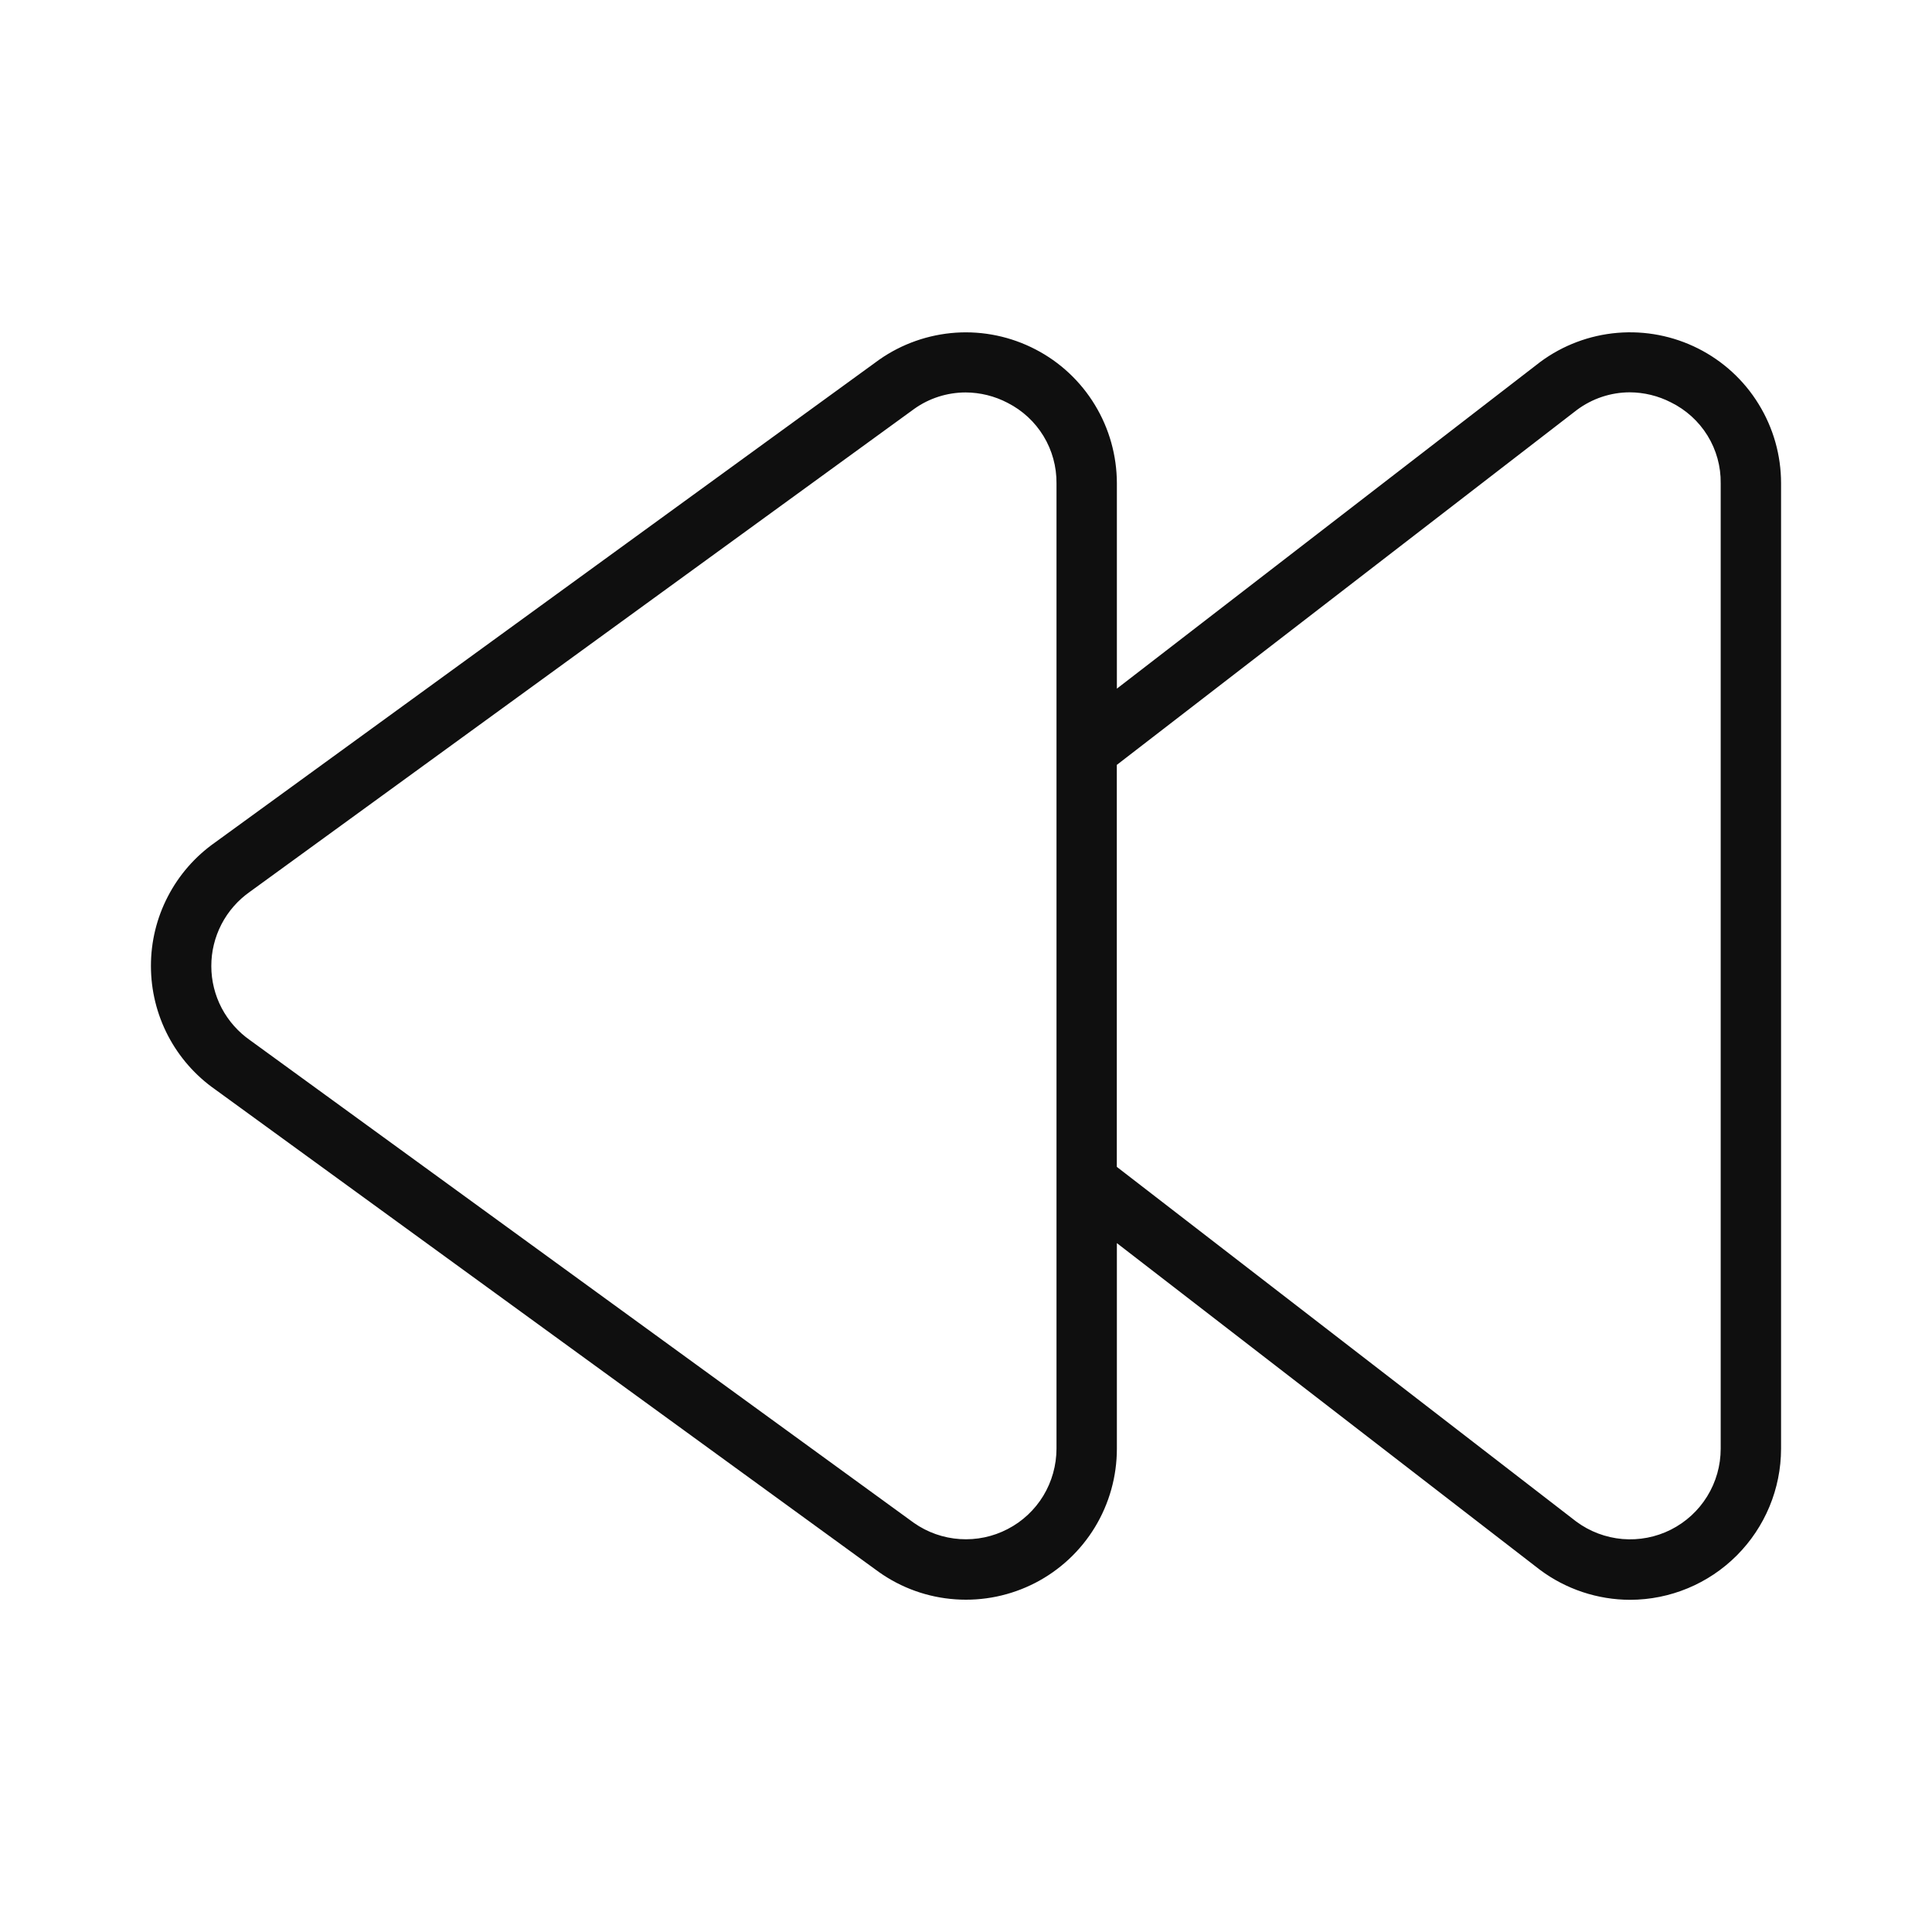 <svg width="32" height="32" viewBox="0 0 32 32" fill="none" xmlns="http://www.w3.org/2000/svg">
<path d="M3.559 13.956L14.562 5.958C14.937 5.695 15.376 5.541 15.833 5.51C16.289 5.48 16.745 5.576 17.151 5.787C17.557 5.997 17.898 6.316 18.135 6.707C18.373 7.098 18.498 7.547 18.499 8.004V11.406L25.514 5.993C25.886 5.718 26.328 5.552 26.789 5.513C27.25 5.474 27.713 5.564 28.126 5.772C28.539 5.98 28.887 6.299 29.129 6.694C29.372 7.088 29.5 7.541 29.5 8.004V23.996C29.499 24.659 29.235 25.294 28.767 25.763C28.299 26.232 27.663 26.497 27 26.498C26.462 26.497 25.937 26.323 25.505 26L18.499 20.59V23.995C18.499 24.454 18.373 24.904 18.135 25.296C17.897 25.687 17.556 26.006 17.148 26.217C16.741 26.427 16.284 26.522 15.826 26.49C15.369 26.459 14.929 26.302 14.555 26.036L3.563 18.044C3.235 17.814 2.967 17.508 2.782 17.153C2.597 16.797 2.5 16.402 2.5 16.001C2.499 15.6 2.595 15.205 2.78 14.849C2.964 14.493 3.231 14.187 3.559 13.956ZM18.498 19.327L26.108 25.202C26.331 25.367 26.596 25.467 26.873 25.491C27.149 25.514 27.427 25.461 27.675 25.336C27.923 25.211 28.132 25.019 28.277 24.783C28.423 24.546 28.5 24.274 28.5 23.996V8.004C28.504 7.726 28.428 7.452 28.282 7.215C28.136 6.978 27.925 6.787 27.675 6.664C27.464 6.556 27.23 6.499 26.993 6.498C26.677 6.499 26.37 6.602 26.117 6.791L18.498 12.669L18.498 19.327ZM4.144 17.231L15.136 25.223C15.361 25.381 15.625 25.474 15.899 25.492C16.173 25.51 16.447 25.453 16.69 25.326C16.934 25.2 17.138 25.009 17.281 24.774C17.423 24.539 17.498 24.27 17.499 23.995V8.004C17.501 7.729 17.427 7.458 17.284 7.223C17.141 6.988 16.936 6.798 16.69 6.673C16.475 6.56 16.236 6.501 15.993 6.5C15.688 6.501 15.391 6.595 15.143 6.772L4.144 14.767L4.137 14.772C3.94 14.911 3.779 15.095 3.668 15.309C3.557 15.524 3.499 15.762 3.5 16.003C3.5 16.244 3.559 16.482 3.671 16.696C3.784 16.91 3.946 17.093 4.144 17.231Z" fill="#0F0F0F"/>
</svg>

